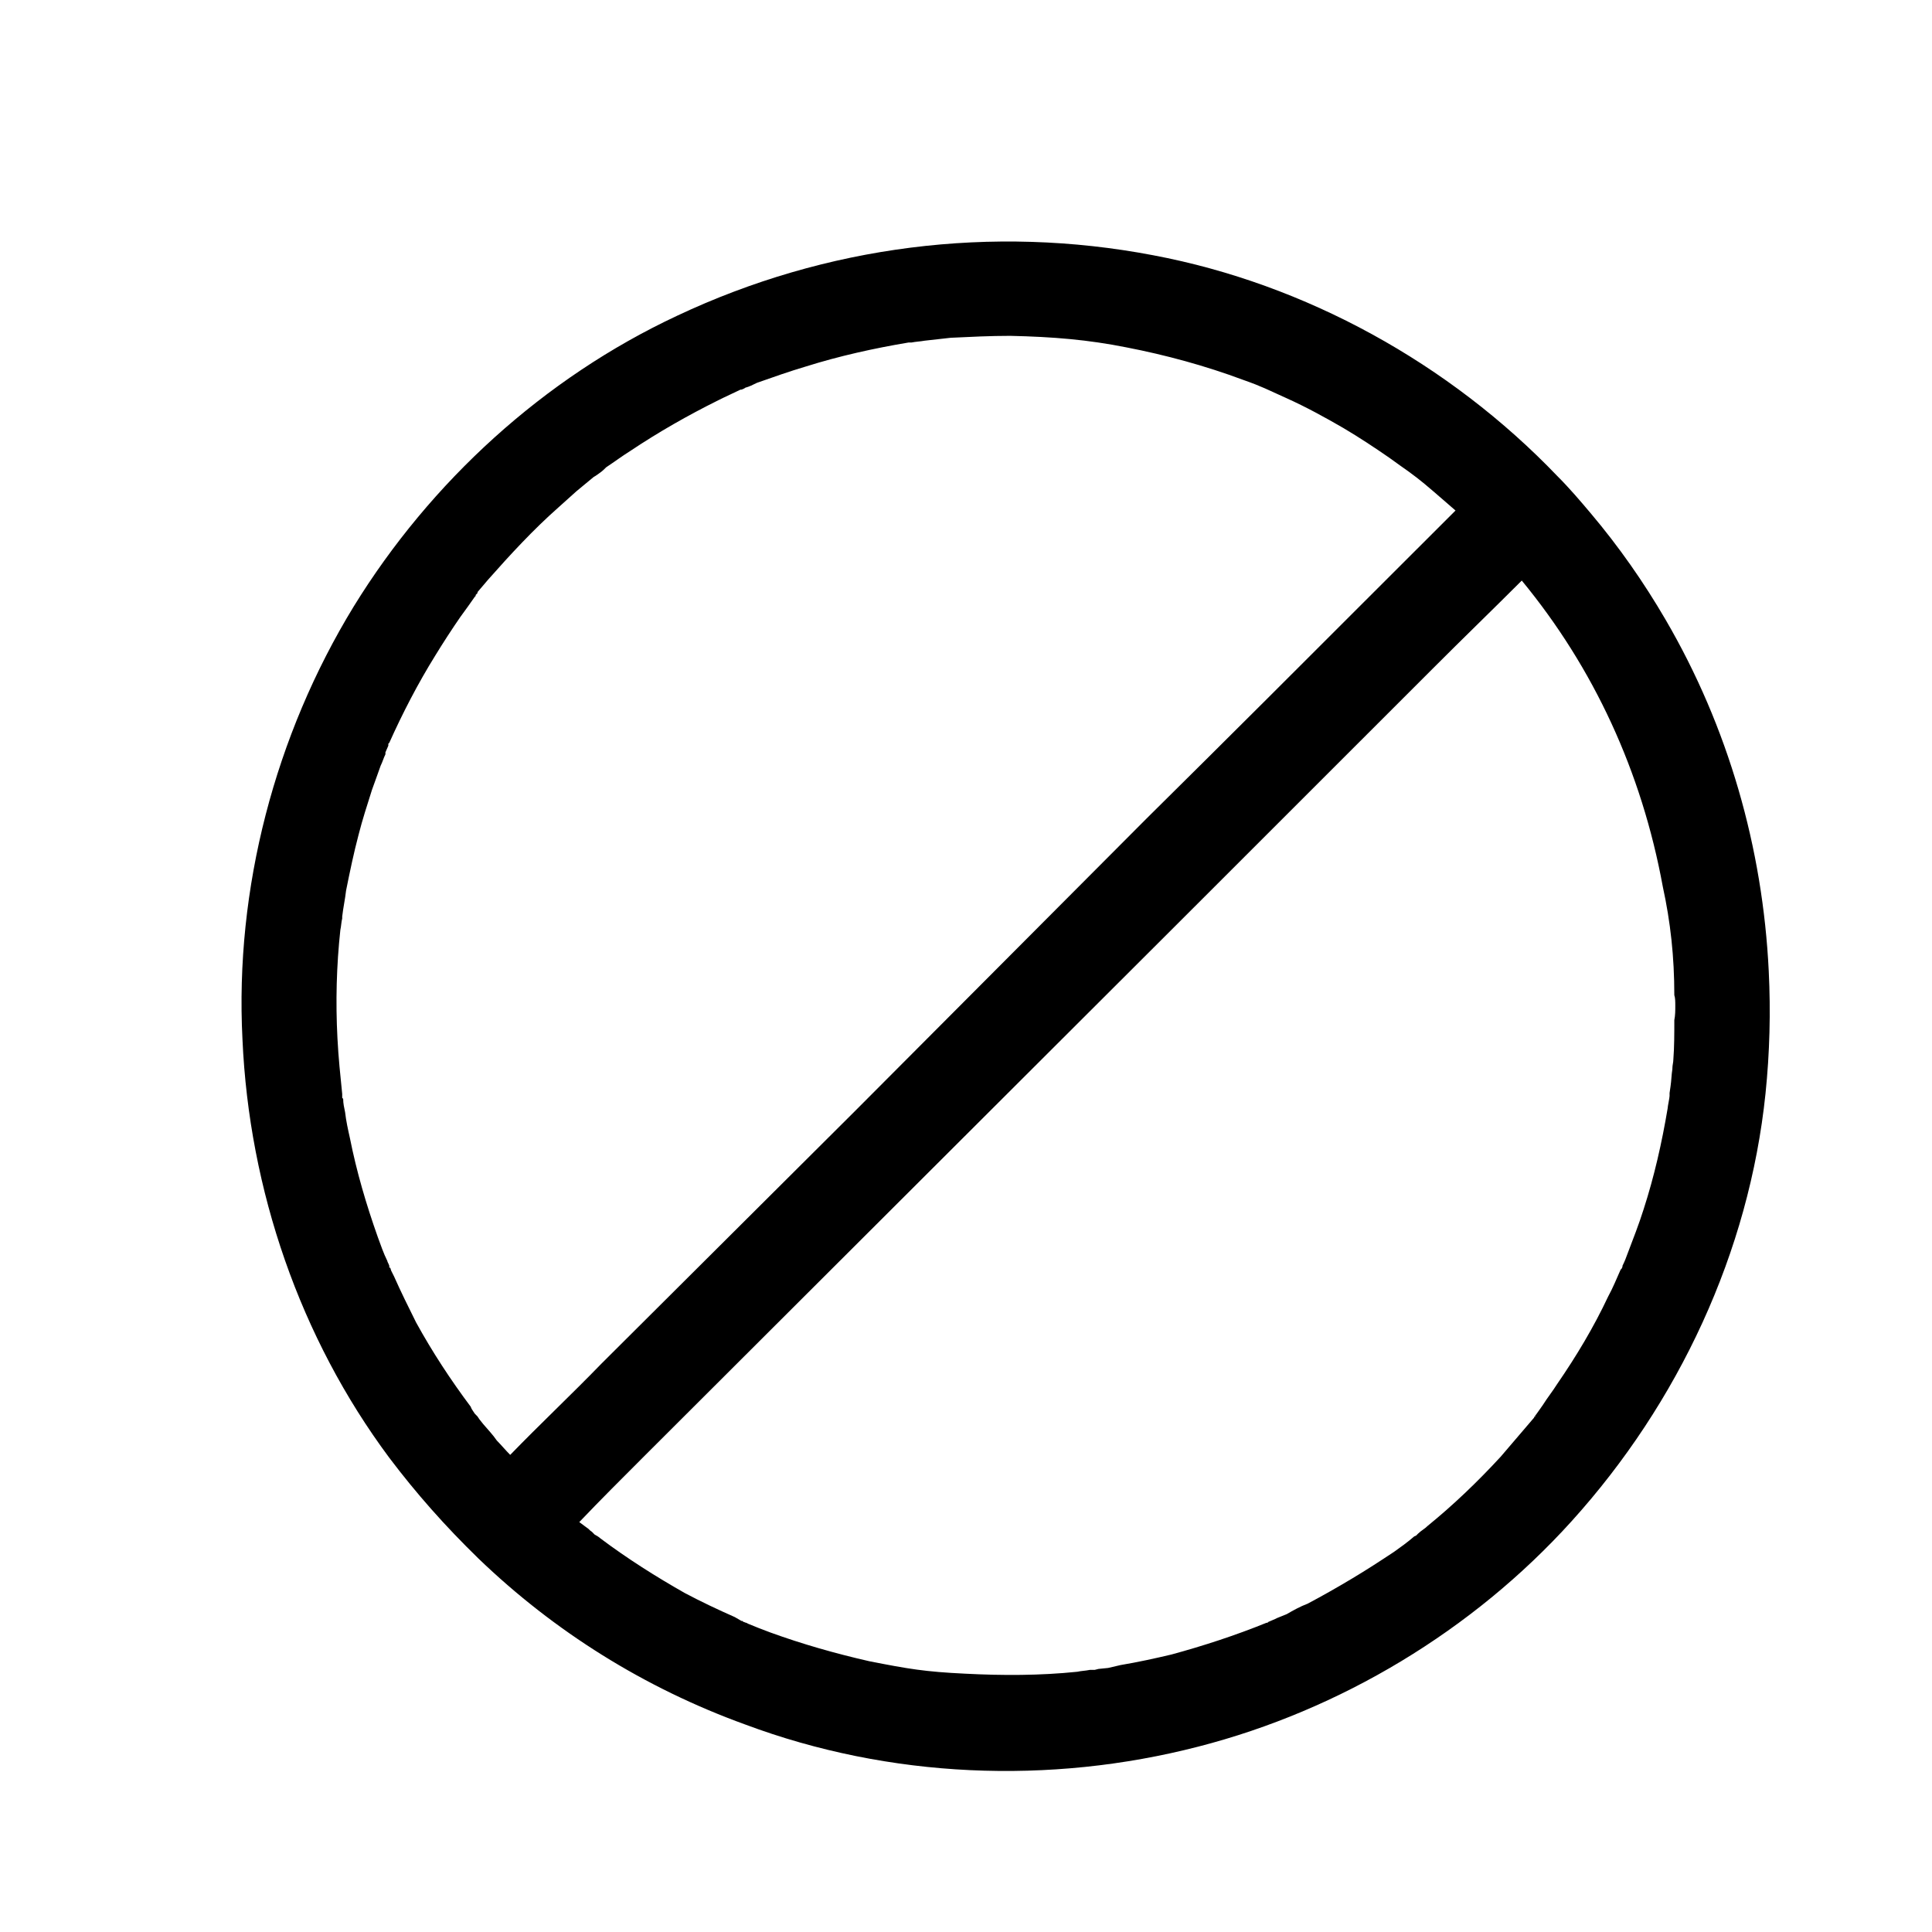 <?xml version="1.0" encoding="UTF-8"?>
<svg width="24px" height="24px" viewBox="0 0 24 24" version="1.1" xmlns="http://www.w3.org/2000/svg" xmlns:xlink="http://www.w3.org/1999/xlink">
    <!-- Generator: Sketch 57.1 (83088) - https://sketch.com -->
    <title>map-zero</title>
    <desc>Created with Sketch.</desc>
    <g id="map-zero" stroke="none" stroke-width="1" fill="none" fill-rule="evenodd">
        <path d="M20.752,13.495 L20.74,13.578 L20.74,13.614 C20.74,13.638 20.716,13.745 20.716,13.769 C20.644,14.198 20.549,14.616 20.418,15.021 C20.358,15.212 20.287,15.391 20.215,15.581 C20.203,15.617 20.179,15.677 20.155,15.724 L20.155,15.736 L20.144,15.76 L20.132,15.772 C20.084,15.879 20.036,15.999 19.977,16.106 C19.798,16.487 19.583,16.845 19.345,17.191 C19.285,17.286 19.226,17.358 19.166,17.453 C19.142,17.489 19.106,17.537 19.082,17.572 L19.071,17.584 L19.071,17.596 C19.059,17.596 19.059,17.596 19.059,17.608 C18.927,17.763 18.773,17.942 18.641,18.097 C18.355,18.407 18.057,18.693 17.735,18.955 C17.7,18.991 17.652,19.015 17.616,19.051 L17.604,19.063 L17.592,19.075 L17.568,19.086 C17.485,19.158 17.401,19.218 17.318,19.277 C17.139,19.396 16.972,19.504 16.793,19.611 C16.615,19.718 16.424,19.826 16.245,19.921 C16.15,19.957 16.066,20.004 15.983,20.052 L15.864,20.1 L15.84,20.112 C15.816,20.124 15.78,20.136 15.756,20.148 L15.744,20.159 L15.732,20.159 C15.351,20.314 14.946,20.446 14.552,20.553 C14.349,20.601 14.135,20.648 13.92,20.684 L13.765,20.72 L13.646,20.732 L13.598,20.744 L13.539,20.744 C13.479,20.756 13.431,20.756 13.384,20.767 C12.919,20.815 12.454,20.815 11.989,20.791 C11.488,20.767 11.285,20.732 10.797,20.636 C10.379,20.541 9.962,20.422 9.569,20.279 C9.473,20.243 9.378,20.207 9.294,20.171 L9.271,20.159 C9.259,20.159 9.247,20.148 9.235,20.148 L9.223,20.136 L9.211,20.136 L9.128,20.088 C8.913,19.993 8.71,19.897 8.508,19.79 C8.15,19.587 7.792,19.361 7.458,19.11 C7.447,19.098 7.411,19.075 7.387,19.063 L7.375,19.051 L7.351,19.027 C7.327,19.015 7.315,18.991 7.292,18.979 L7.196,18.908 C7.458,18.633 7.733,18.359 8.007,18.085 L14.659,11.444 L17.795,8.309 C18.164,7.939 18.534,7.582 18.904,7.212 C19.798,8.297 20.394,9.585 20.656,11.015 C20.752,11.456 20.799,11.886 20.799,12.362 C20.811,12.398 20.811,12.446 20.811,12.494 C20.811,12.553 20.811,12.613 20.799,12.672 C20.799,12.839 20.799,13.006 20.787,13.161 C20.787,13.197 20.775,13.233 20.775,13.269 L20.775,13.28 C20.763,13.352 20.763,13.423 20.752,13.495 M6.171,17.894 C6.123,17.823 6.064,17.763 6.004,17.692 L5.956,17.632 L5.932,17.596 L5.897,17.56 C5.873,17.525 5.849,17.489 5.849,17.477 C5.599,17.143 5.372,16.797 5.169,16.428 C5.074,16.237 4.979,16.046 4.895,15.856 L4.859,15.784 L4.848,15.748 L4.836,15.748 L4.836,15.724 C4.824,15.689 4.812,15.677 4.812,15.665 C4.764,15.569 4.728,15.462 4.693,15.367 C4.549,14.961 4.43,14.556 4.347,14.139 C4.323,14.032 4.299,13.924 4.287,13.817 C4.275,13.757 4.263,13.71 4.263,13.65 L4.251,13.638 L4.251,13.626 L4.251,13.614 L4.251,13.59 C4.228,13.364 4.204,13.137 4.192,12.899 C4.168,12.446 4.18,11.993 4.228,11.552 C4.239,11.504 4.239,11.456 4.251,11.409 L4.251,11.385 C4.263,11.278 4.287,11.17 4.299,11.063 C4.347,10.824 4.394,10.598 4.454,10.371 C4.502,10.181 4.561,10.002 4.621,9.811 C4.657,9.716 4.693,9.608 4.728,9.513 C4.752,9.465 4.764,9.418 4.788,9.37 L4.788,9.346 C4.8,9.322 4.812,9.287 4.824,9.263 L4.824,9.239 L4.836,9.227 C5.002,8.857 5.193,8.488 5.408,8.142 C5.503,7.987 5.611,7.82 5.718,7.665 L5.813,7.534 C5.837,7.498 5.873,7.451 5.897,7.415 L5.909,7.403 L5.909,7.391 C5.92,7.379 5.932,7.367 5.932,7.367 L5.932,7.355 L6.064,7.2 C6.338,6.89 6.624,6.58 6.934,6.306 L7.16,6.103 L7.375,5.925 C7.399,5.913 7.447,5.877 7.447,5.877 C7.482,5.853 7.506,5.829 7.53,5.805 C7.637,5.734 7.733,5.662 7.828,5.603 C8.186,5.364 8.543,5.161 8.925,4.971 C9.02,4.923 9.104,4.887 9.199,4.84 L9.211,4.84 C9.247,4.828 9.259,4.816 9.259,4.816 C9.306,4.804 9.354,4.78 9.402,4.756 C9.604,4.685 9.807,4.613 10.01,4.553 C10.427,4.422 10.856,4.327 11.285,4.255 L11.321,4.255 C11.381,4.243 11.428,4.243 11.488,4.232 C11.595,4.22 11.703,4.208 11.81,4.196 C12.06,4.184 12.299,4.172 12.549,4.172 C13.086,4.184 13.515,4.22 13.992,4.315 C14.481,4.41 14.969,4.542 15.446,4.72 C15.685,4.804 15.744,4.84 15.983,4.947 C16.221,5.054 16.46,5.185 16.686,5.316 C16.889,5.436 17.068,5.555 17.258,5.686 L17.39,5.781 C17.545,5.889 17.64,5.96 17.819,6.115 L18.081,6.342 L17.258,7.164 C16.257,8.166 15.255,9.167 14.242,10.169 L10.618,13.805 L7.47,16.941 C7.101,17.322 6.707,17.692 6.338,18.073 C6.278,18.013 6.23,17.954 6.171,17.894 M21.972,12.064 C21.898,10.534 21.47,9.034 20.69,7.697 C20.419,7.232 20.109,6.789 19.762,6.378 C19.631,6.223 19.5,6.068 19.345,5.913 C18.009,4.518 16.221,3.528 14.326,3.171 C12.323,2.789 10.26,3.051 8.412,3.922 C6.755,4.697 5.348,5.984 4.394,7.534 C3.417,9.132 2.916,11.039 3.012,12.911 C3.095,14.783 3.727,16.619 4.836,18.109 C5.169,18.55 5.527,18.955 5.944,19.361 C6.886,20.267 8.007,20.97 9.259,21.423 C11.047,22.091 13.038,22.174 14.886,21.697 C16.65,21.244 18.296,20.255 19.524,18.896 C20.851,17.428 21.728,15.556 21.932,13.583 C21.984,13.077 21.997,12.57 21.972,12.064" id="Fill-1" fill="#000000"></path>
    </g>
</svg>